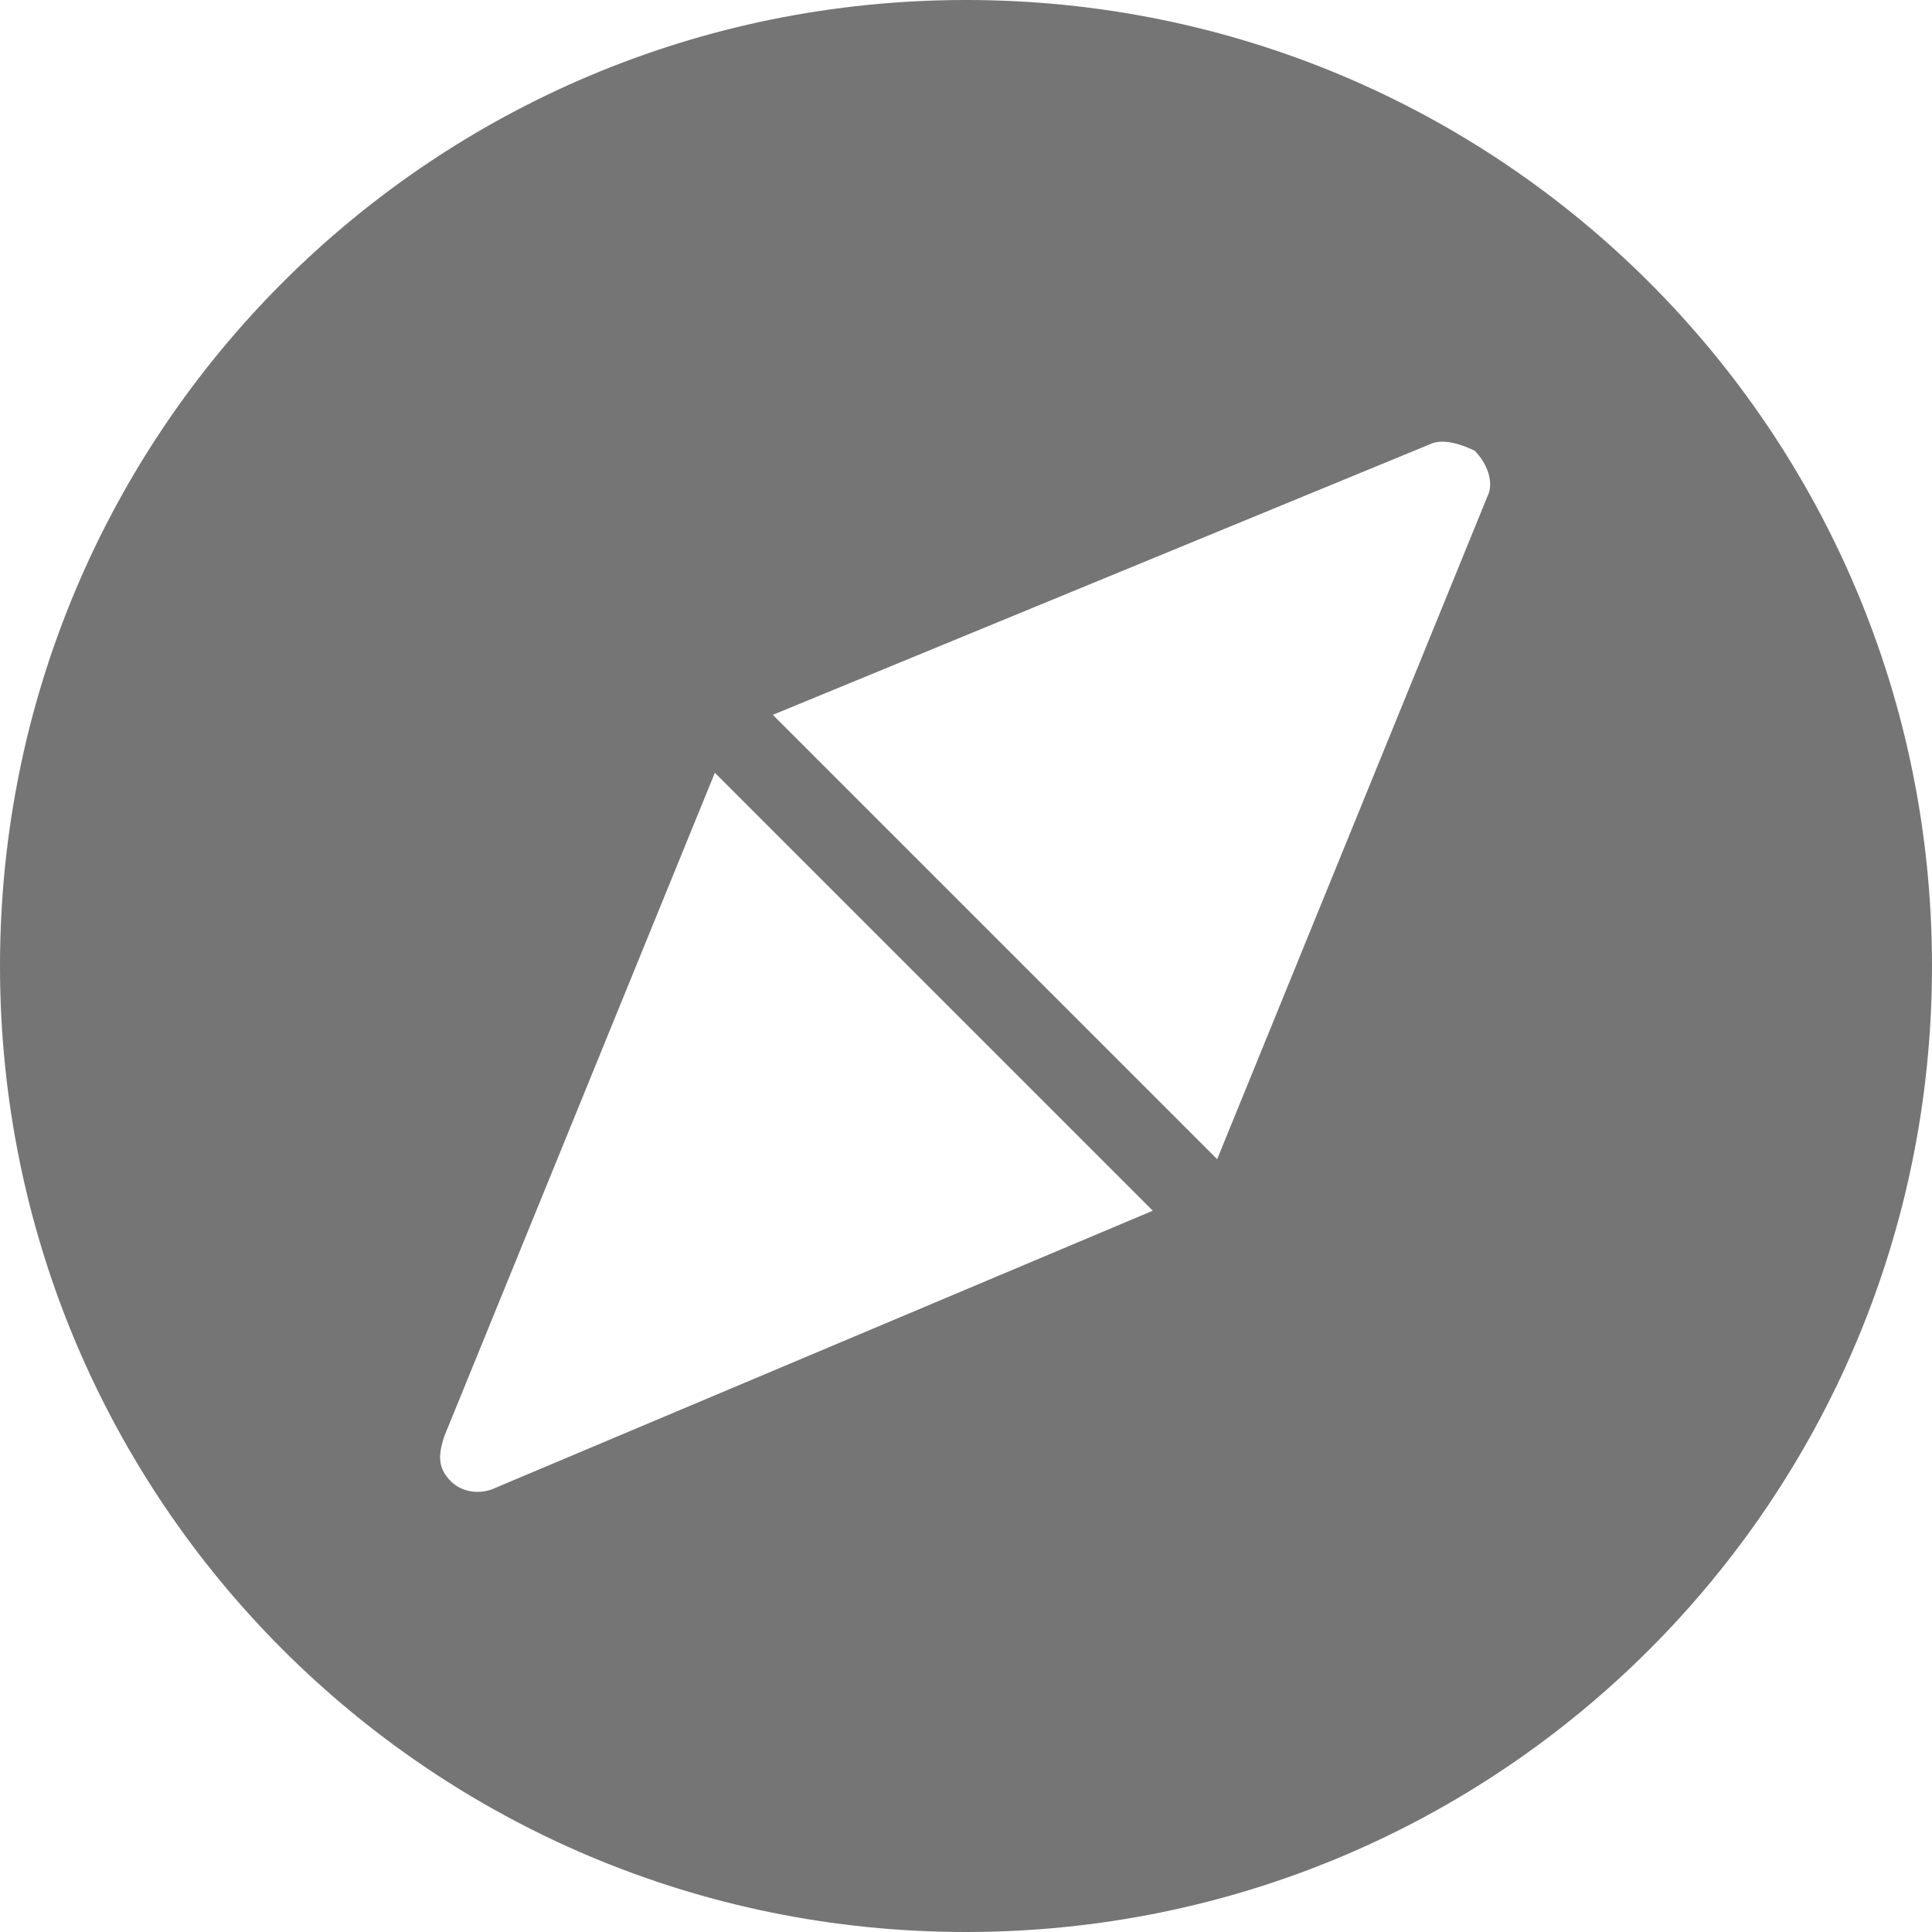 <svg xmlns="http://www.w3.org/2000/svg" viewBox="0 0 30 30">
    <path d="M15 0C6.7 0 0 6.7 0 15s6.7 15 15 15 15-6.7 15-15S23.3 0 15 0zM7.7 23.1c-.2.1-.5.1-.7-.1-.2-.2-.2-.4-.1-.7L11.1 12l6.8 6.8-10.2 4.3zM23.1 7.7L18.9 18 12 11.1l10.2-4.2c.2-.1.5 0 .7.1.2.2.3.5.2.7z" fill="#757575" />
</svg>
